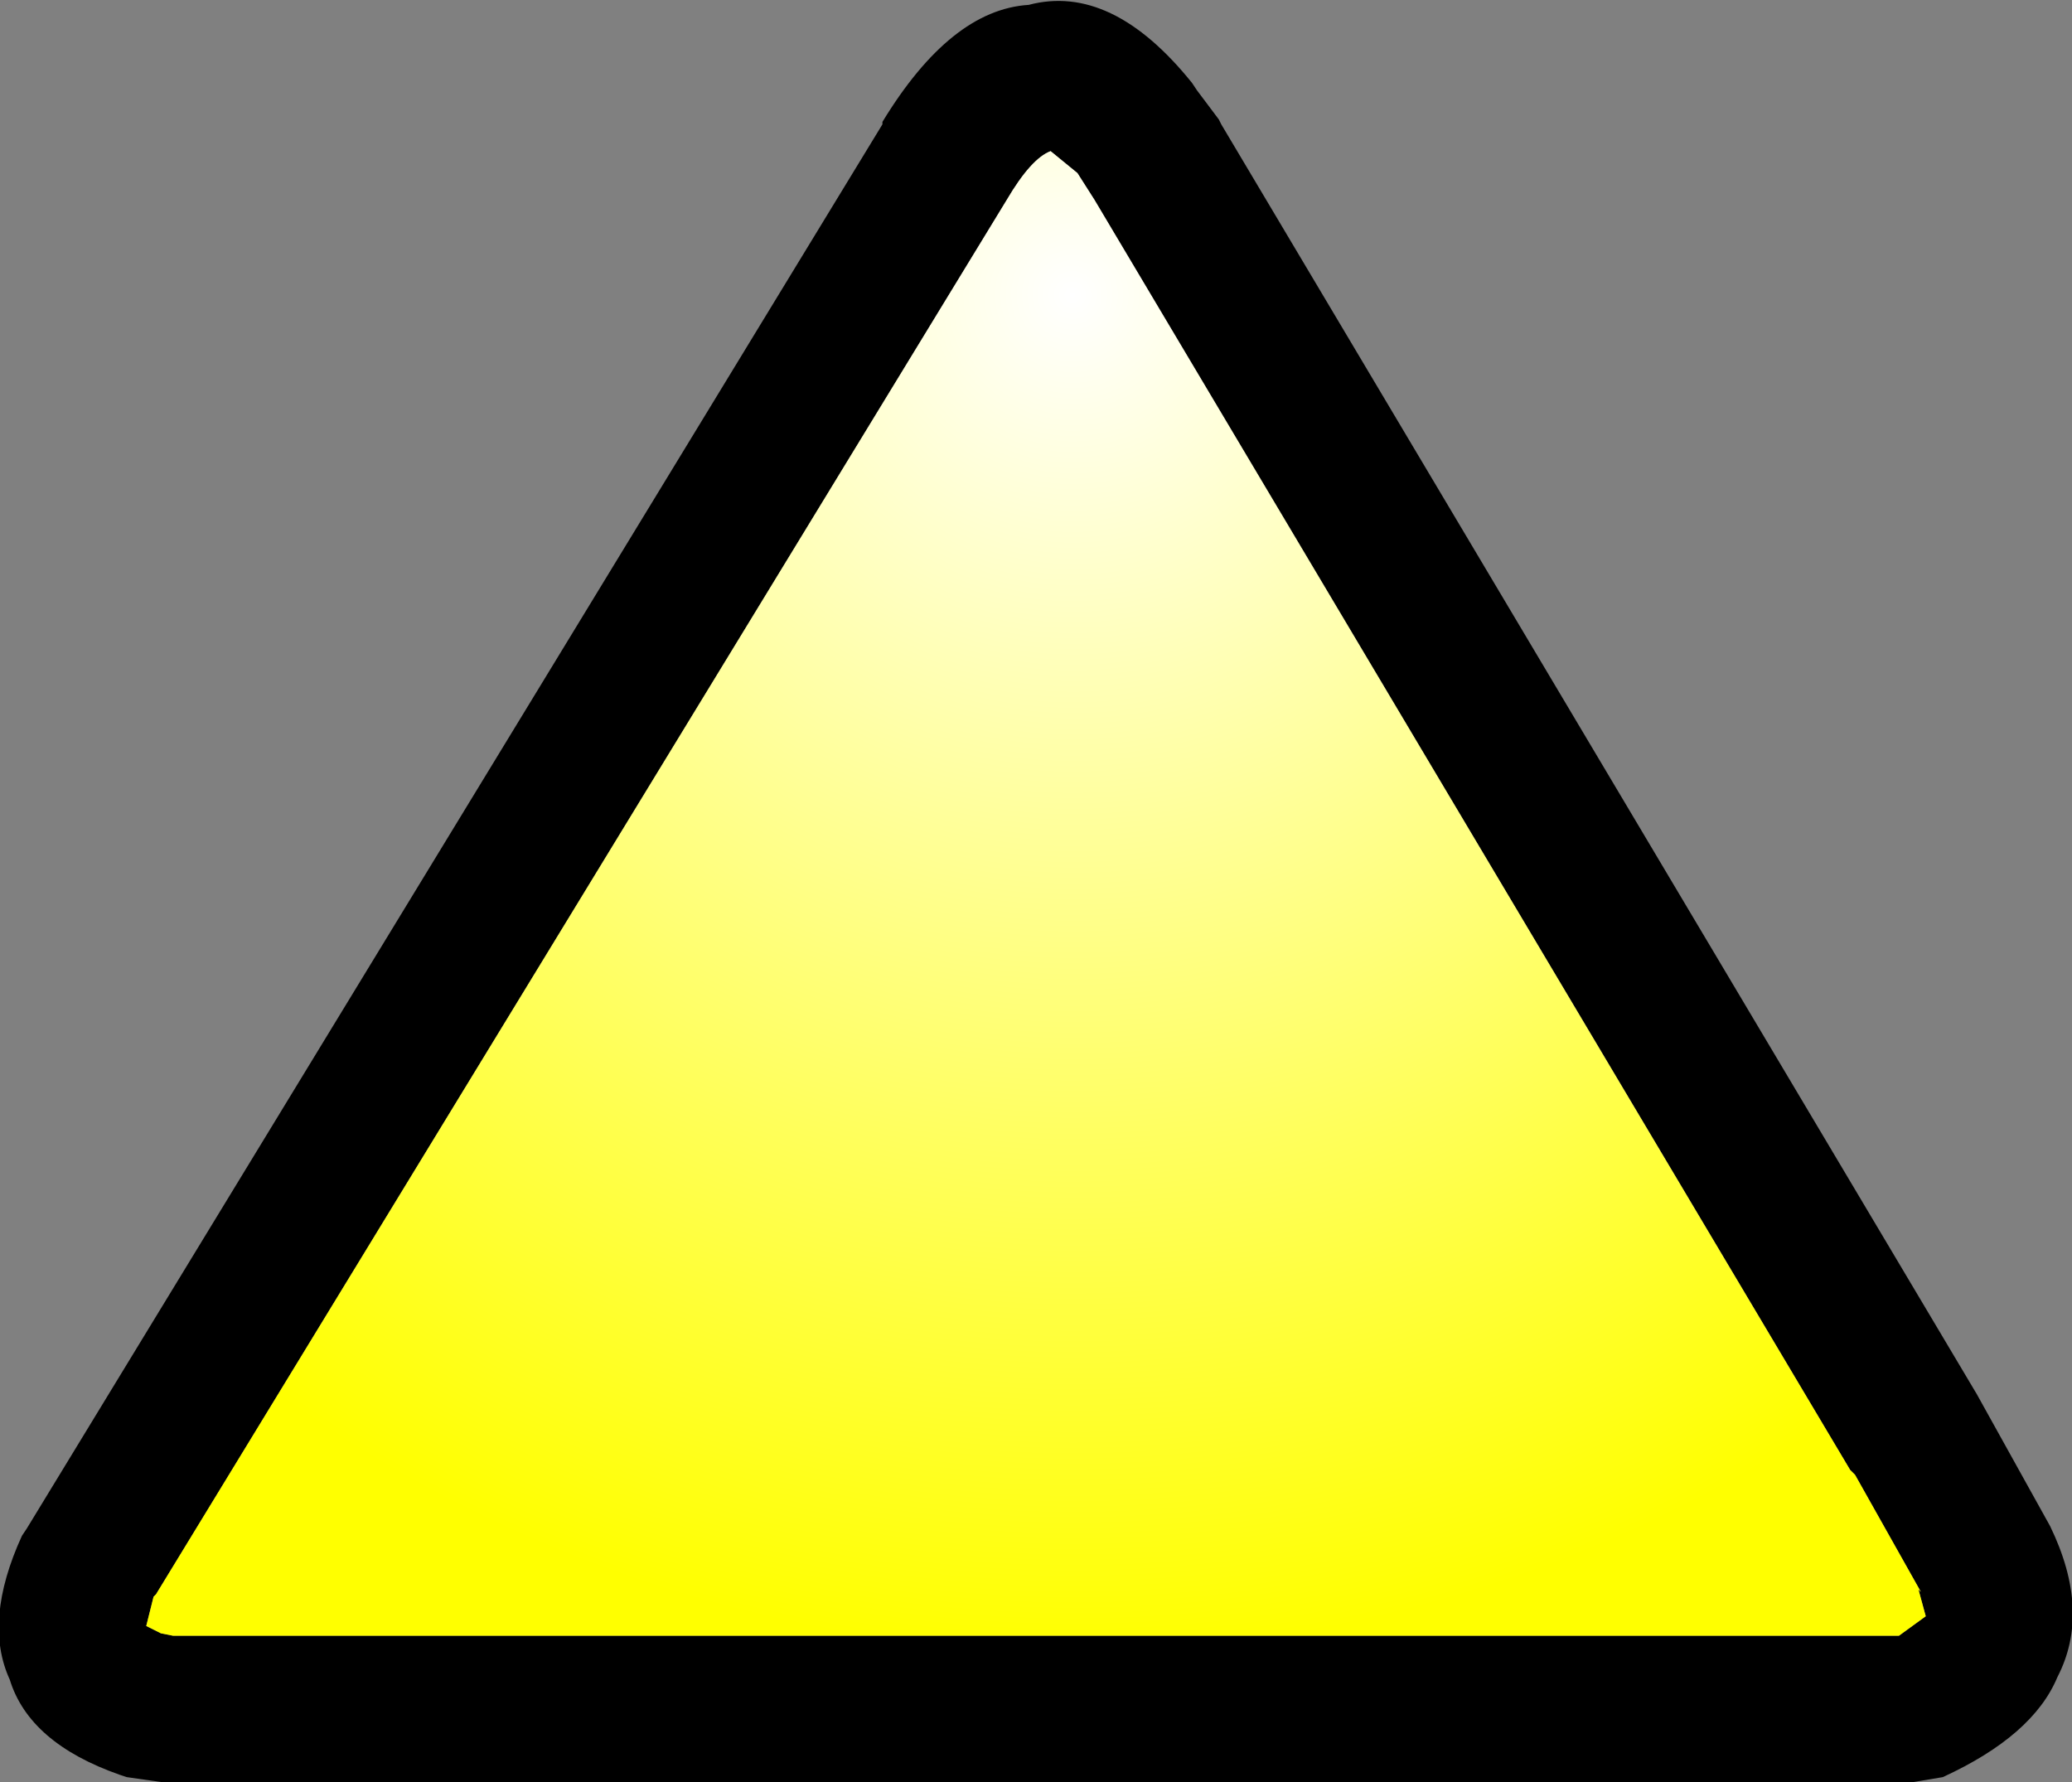 <?xml version="1.0" encoding="UTF-8" standalone="no"?>
<svg xmlns:ffdec="https://www.free-decompiler.com/flash" xmlns:xlink="http://www.w3.org/1999/xlink" ffdec:objectType="shape" height="36.55px" width="42.5px" xmlns="http://www.w3.org/2000/svg">
  <rect width="100%" height="100%" fill="#808080" stroke="none"/>
  <g transform="matrix(1.0, 0.0, 0.0, 1.0, 1.5, 1.55)">
    <path d="M40.55 29.75 Q41.4 31.5 40.7 32.85 40.2 34.05 38.35 34.9 L37.75 35.0 2.0 35.0 1.8 35.0 1.1 34.9 0.95 34.85 Q-0.9 34.2 -1.3 32.9 -1.85 31.7 -1.05 29.95 L-0.95 29.8 16.6 1.0 16.6 0.95 Q18.0 -1.35 19.6 -1.45 21.3 -1.9 22.95 0.15 L23.05 0.3 23.5 0.9 23.55 1.0 39.05 27.05 40.55 29.75 M20.95 2.55 L20.6 2.0 20.05 1.55 Q19.65 1.7 19.15 2.55 L1.7 31.15 1.65 31.2 1.5 31.8 1.8 31.95 2.05 32.0 37.45 32.0 38.0 31.6 37.85 31.05 37.9 31.1 36.55 28.7 36.45 28.6 20.95 2.55" fill="#000000" fill-rule="evenodd" stroke="none"/>
    <path d="M20.95 2.55 L36.45 28.6 36.55 28.7 37.9 31.1 37.85 31.05 38.0 31.6 37.45 32.0 2.05 32.0 1.8 31.95 1.5 31.8 1.65 31.2 1.7 31.15 19.15 2.55 Q19.65 1.7 20.05 1.55 L20.6 2.0 20.95 2.55" fill="url(#gradient0)" fill-rule="evenodd" stroke="none"/>
  </g>
  <defs>
    <radialGradient cx="0" cy="0" gradientTransform="matrix(0.034, 0.0, 0.0, 0.034, 20.5, 4.5)" gradientUnits="userSpaceOnUse" id="gradient0" r="819.2" spreadMethod="pad">
      <stop offset="0.0" stop-color="#ffffff"/>
      <stop offset="1.0" stop-color="#ffff00"/>
    </radialGradient>
  </defs>
</svg>
